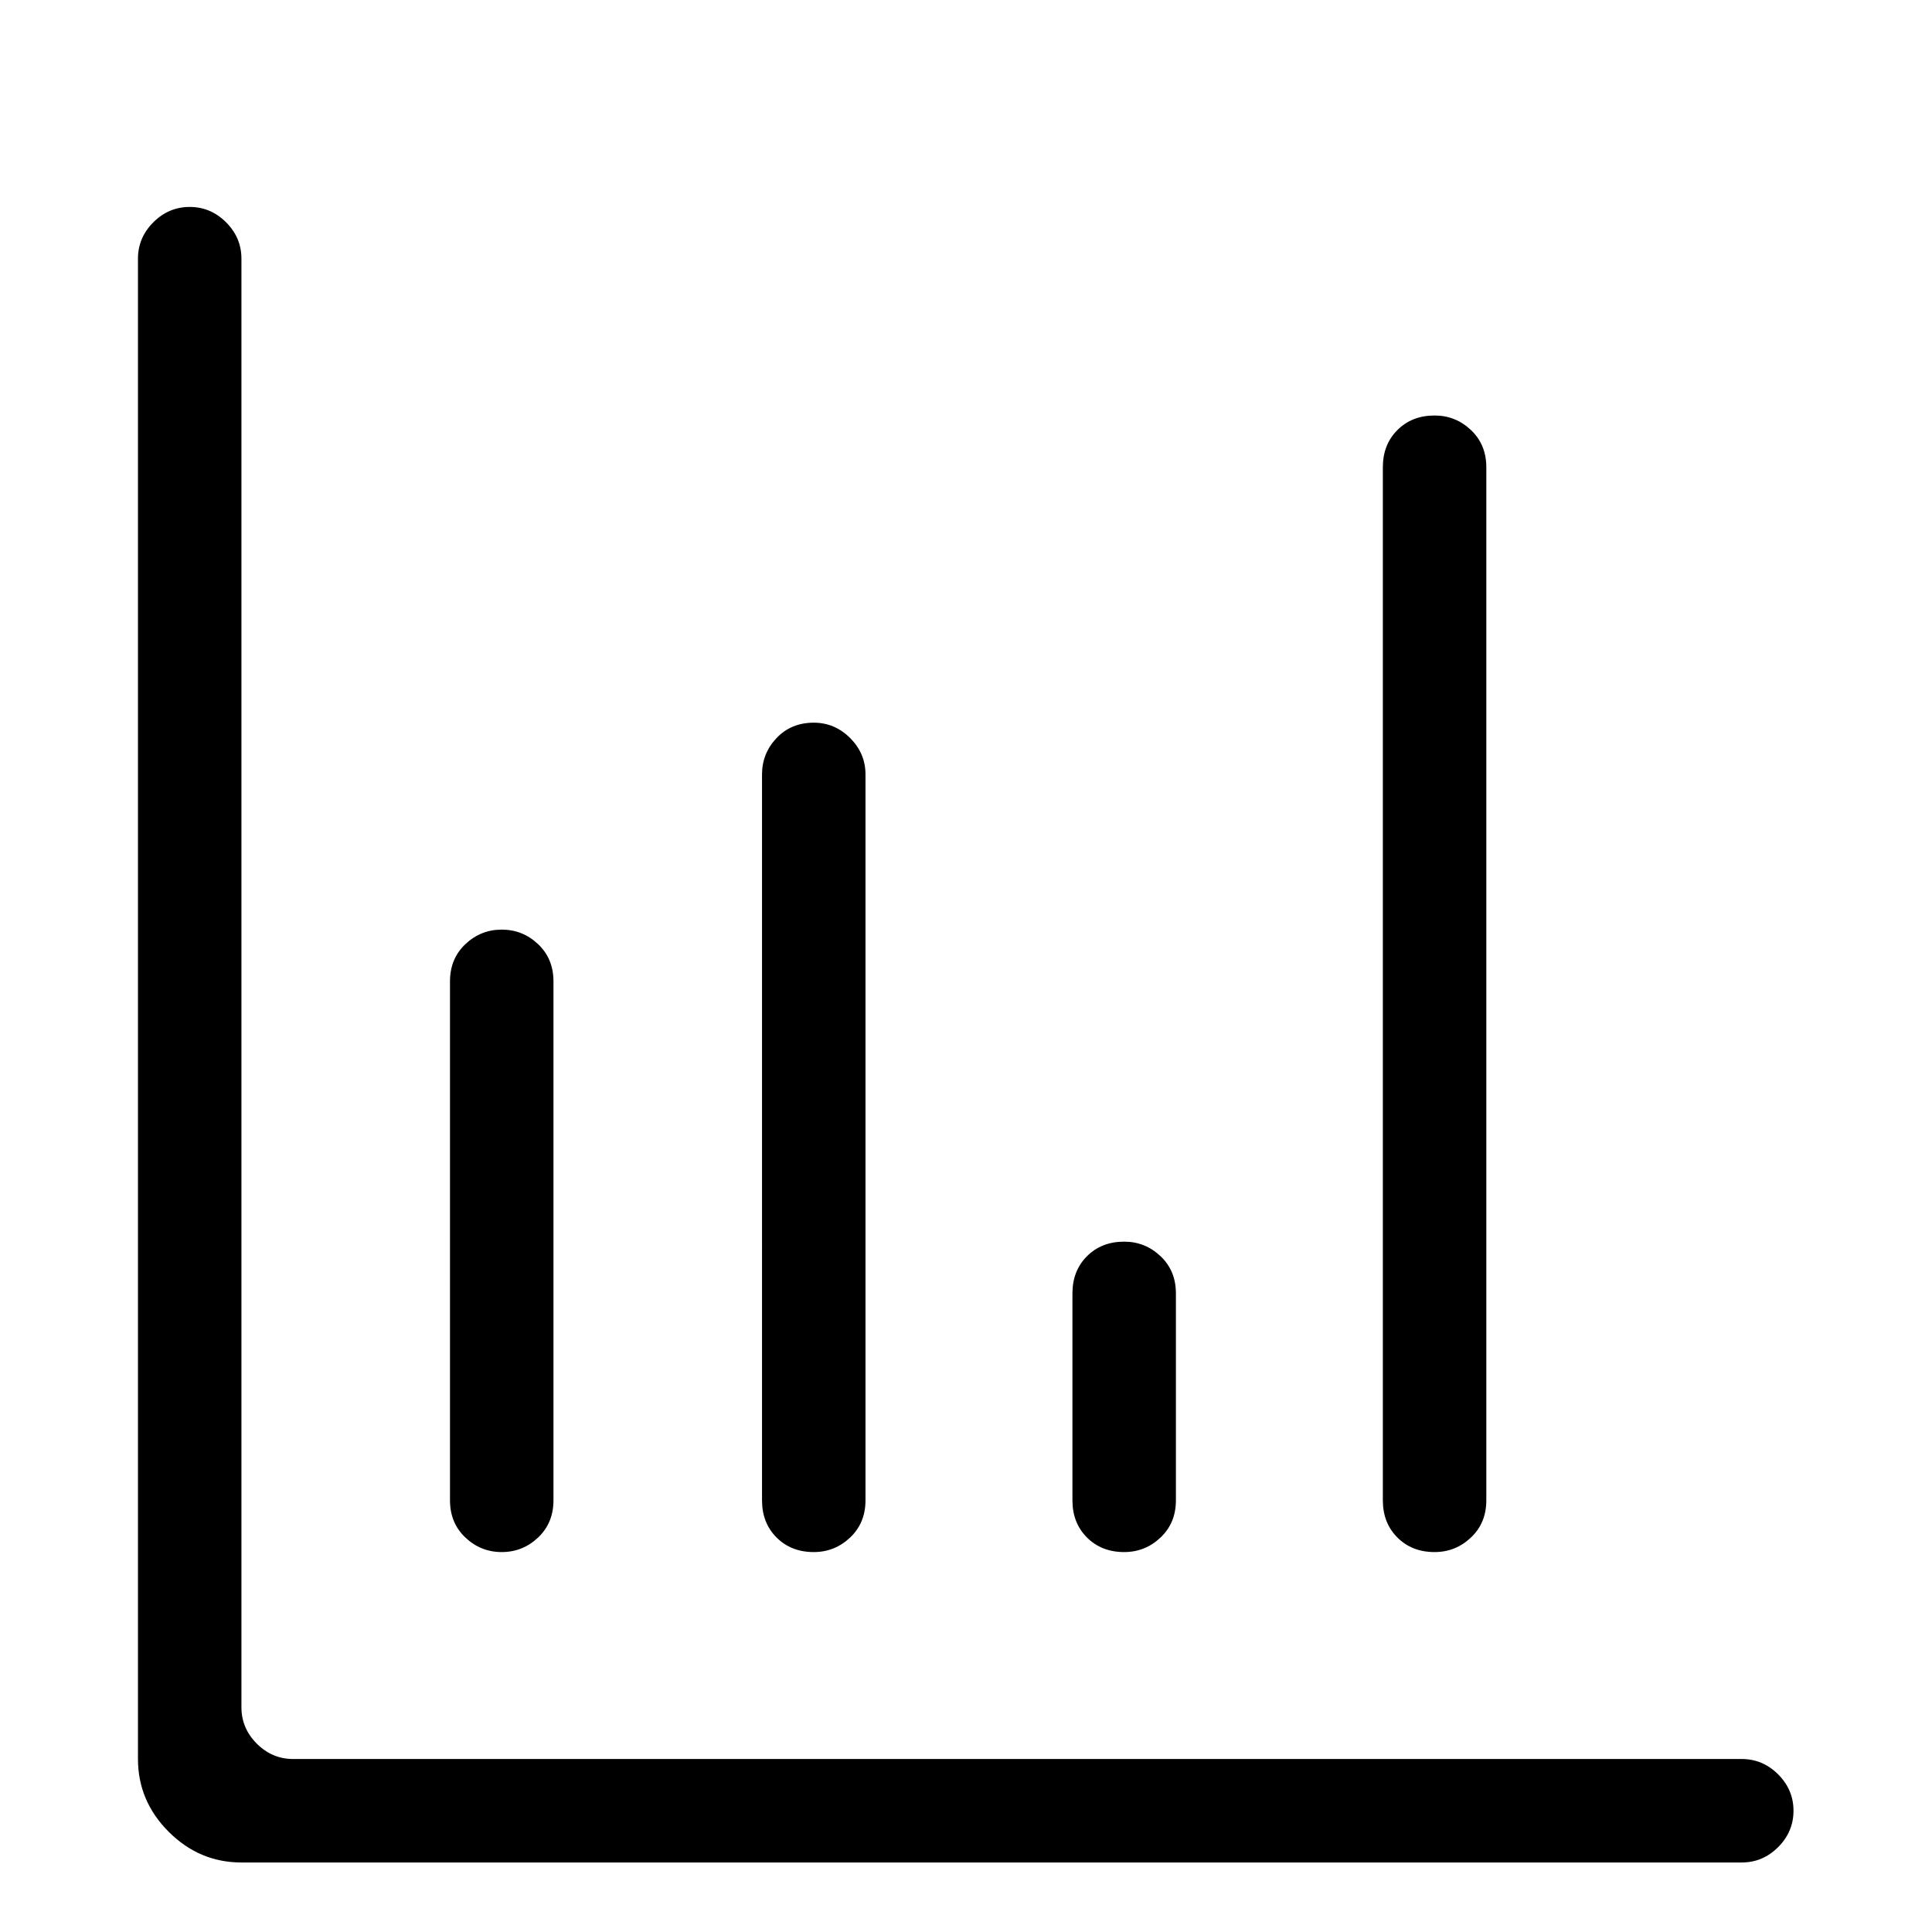 <svg viewBox="0 0 1195 1195" xmlns="http://www.w3.org/2000/svg"><path d="M1077.333 1088h-896q-13 0-22.5-9.5t-9.5-22.5V160q0-13-9.5-22.5t-22.5-9.5-22.5 9.5-9.5 22.5v928q0 26 19 45t45 19h928q13 0 22.5-9.5t9.5-22.5-9.5-22.5-22.5-9.5zm-767-128q-13 0-22.5-9t-9.5-23V607q0-14 9.5-23t22.5-9 22.5 9 9.5 23v321q0 14-9.5 23t-22.5 9zm193 0q-14 0-23-9t-9-23V479q0-13 9-22.5t23-9.5q13 0 22.5 9.5t9.5 22.5v449q0 14-9.5 23t-22.5 9zm192 0q-14 0-23-9t-9-23V800q0-14 9-23t23-9q13 0 22.5 9t9.5 23v128q0 14-9.5 23t-22.5 9zm192 0q-14 0-23-9t-9-23V289q0-14 9-23t23-9q13 0 22.5 9t9.5 23v639q0 14-9.5 23t-22.5 9z"/></svg>